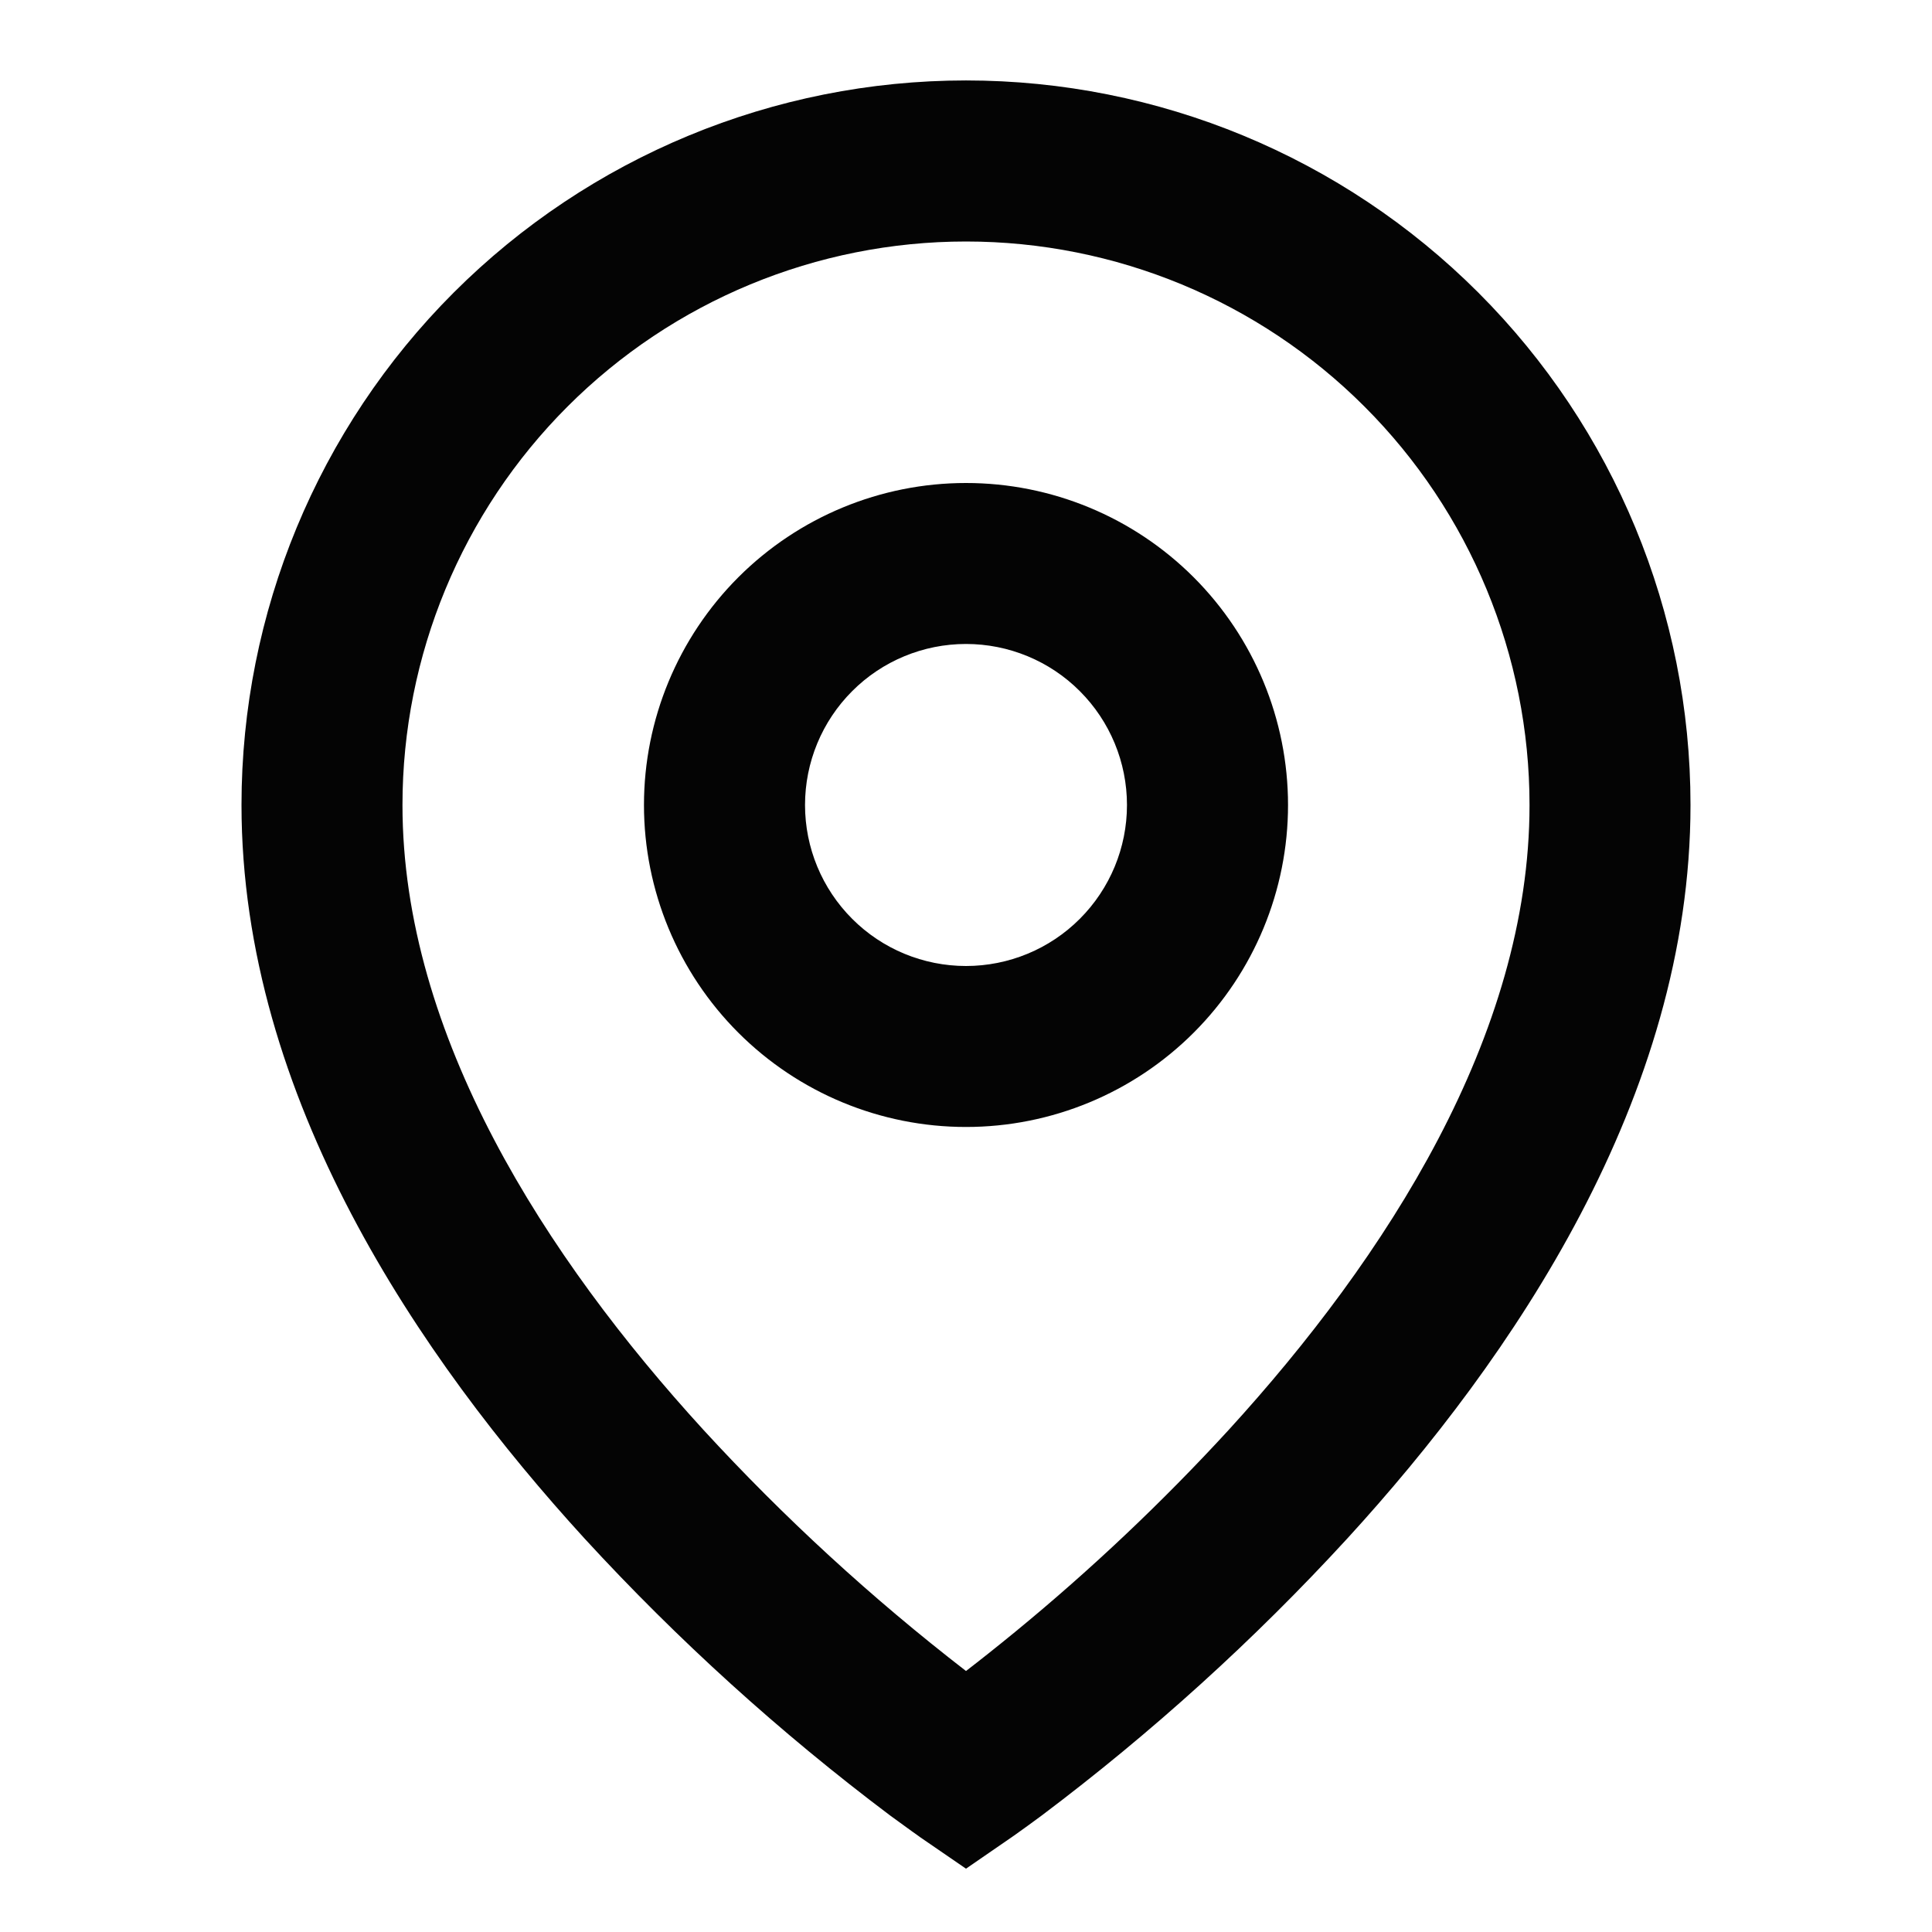 <svg width="22" height="22" viewBox="0 0 22 22" fill="none" xmlns="http://www.w3.org/2000/svg">
<path d="M11 2.75C9.298 2.75 7.666 3.426 6.463 4.629C5.259 5.833 4.583 7.465 4.583 9.167C4.583 11.79 6.217 14.321 8.01 16.282C8.927 17.281 9.927 18.199 11 19.028C11.16 18.905 11.348 18.756 11.564 18.579C12.425 17.872 13.236 17.105 13.99 16.284C15.783 14.321 17.417 11.791 17.417 9.167C17.417 7.465 16.741 5.833 15.537 4.629C14.334 3.426 12.702 2.75 11 2.75ZM11 21.279L10.48 20.922L10.477 20.92L10.472 20.916L10.454 20.903L10.385 20.854L10.137 20.674C8.883 19.731 7.718 18.675 6.657 17.52C4.783 15.469 2.75 12.5 2.75 9.166C2.75 6.978 3.619 4.879 5.166 3.332C6.714 1.785 8.812 0.916 11 0.916C13.188 0.916 15.287 1.785 16.834 3.332C18.381 4.879 19.25 6.978 19.25 9.166C19.25 12.5 17.217 15.47 15.343 17.518C14.282 18.674 13.117 19.729 11.864 20.672C11.759 20.75 11.654 20.826 11.547 20.902L11.528 20.915L11.523 20.919L11.521 20.92L11 21.279ZM11 7.333C10.514 7.333 10.047 7.526 9.704 7.87C9.36 8.214 9.167 8.68 9.167 9.167C9.167 9.653 9.36 10.119 9.704 10.463C10.047 10.807 10.514 11 11 11C11.486 11 11.953 10.807 12.296 10.463C12.64 10.119 12.833 9.653 12.833 9.167C12.833 8.68 12.64 8.214 12.296 7.87C11.953 7.526 11.486 7.333 11 7.333ZM7.333 9.167C7.333 8.194 7.72 7.262 8.407 6.574C9.095 5.886 10.027 5.5 11 5.5C11.973 5.5 12.905 5.886 13.593 6.574C14.28 7.262 14.667 8.194 14.667 9.167C14.667 10.139 14.28 11.072 13.593 11.759C12.905 12.447 11.973 12.833 11 12.833C10.027 12.833 9.095 12.447 8.407 11.759C7.72 11.072 7.333 10.139 7.333 9.167Z" fill="#040404"/>
</svg>
